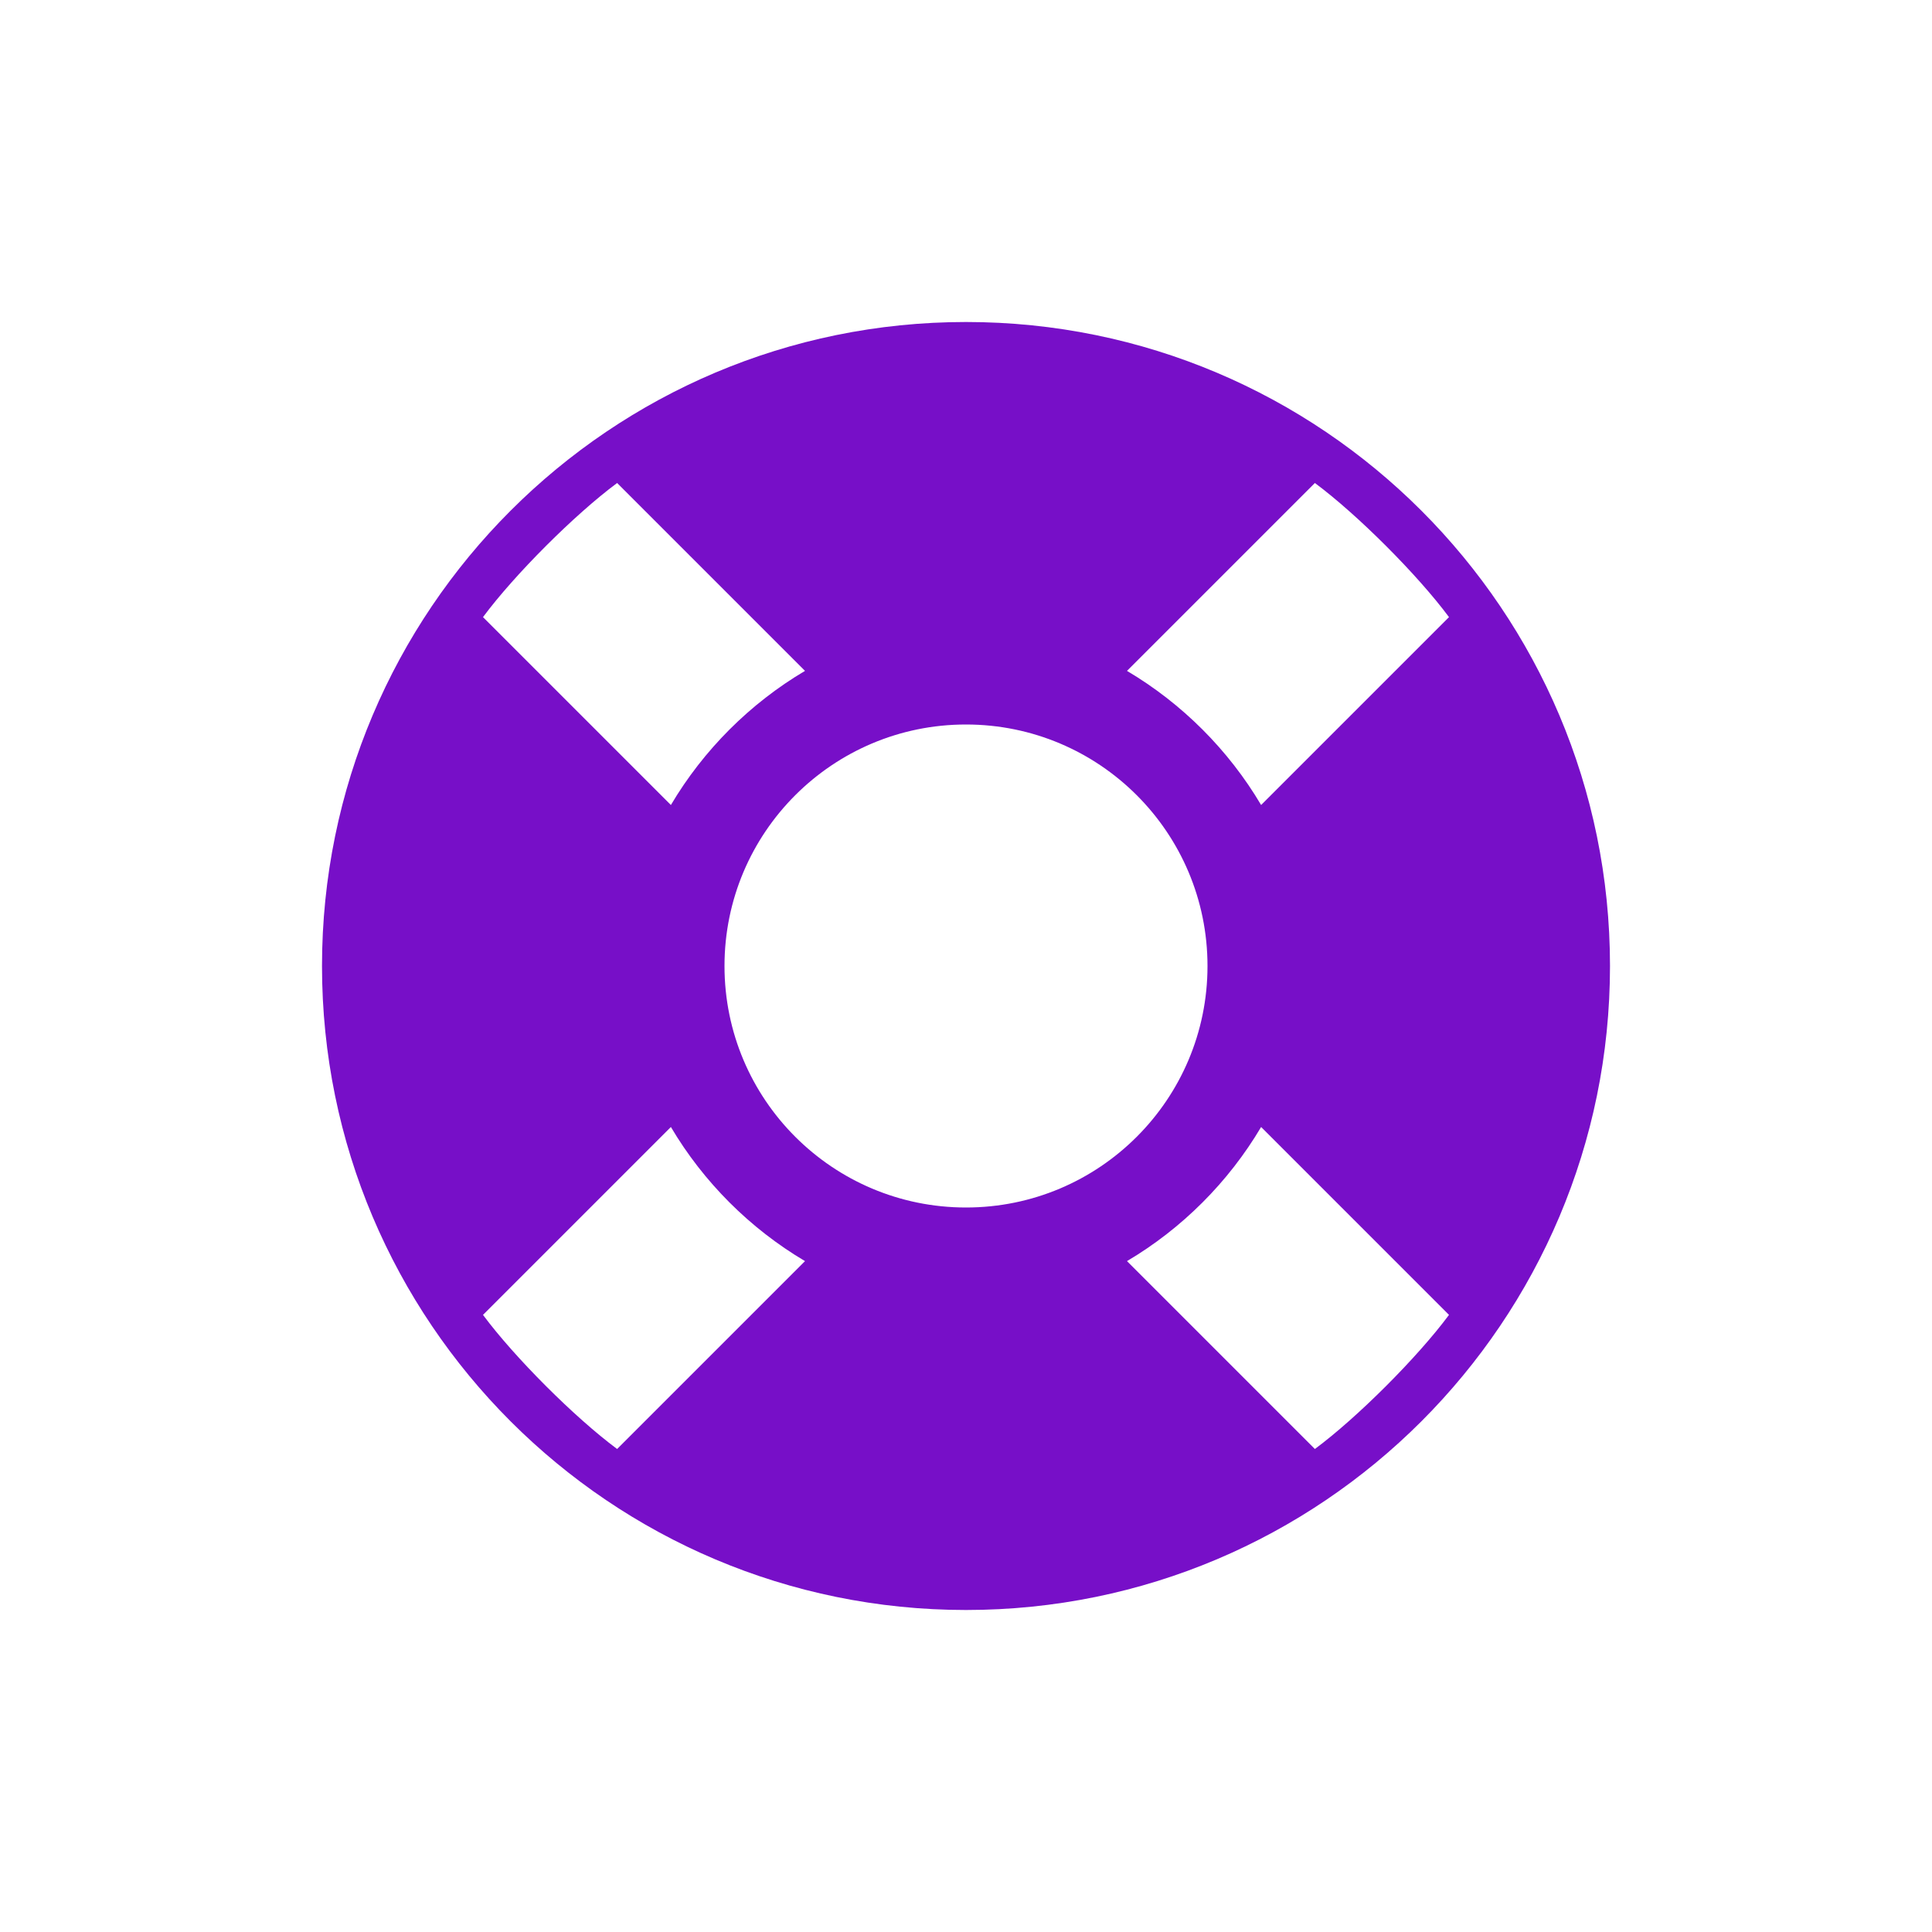 <svg xmlns="http://www.w3.org/2000/svg" width="24" height="24" viewBox="0 0 24 24">
    <path fill="#770FC8" fill-rule="evenodd" d="M12 20c4.418 0 8-3.582 8-8s-3.582-8-8-8-8 3.582-8 8 3.582 8 8 8zm3.666-10c-.404-.683-.982-1.261-1.666-1.666L16.334 6c.528.392 1.274 1.138 1.666 1.666L15.666 10zm-7.332 0L6 7.666C6.392 7.138 7.138 6.392 7.666 6L10 8.334c-.683.404-1.261.982-1.666 1.666zM12 15c-1.657 0-3-1.343-3-3s1.343-3 3-3 3 1.343 3 3-1.343 3-3 3zm-4.334 3c-.528-.392-1.274-1.138-1.666-1.666L8.334 14c.404.683.982 1.261 1.666 1.666L7.666 18zm8.668 0L14 15.666c.683-.404 1.261-.982 1.666-1.666L18 16.334c-.392.528-1.138 1.274-1.666 1.666z"/>
</svg>
